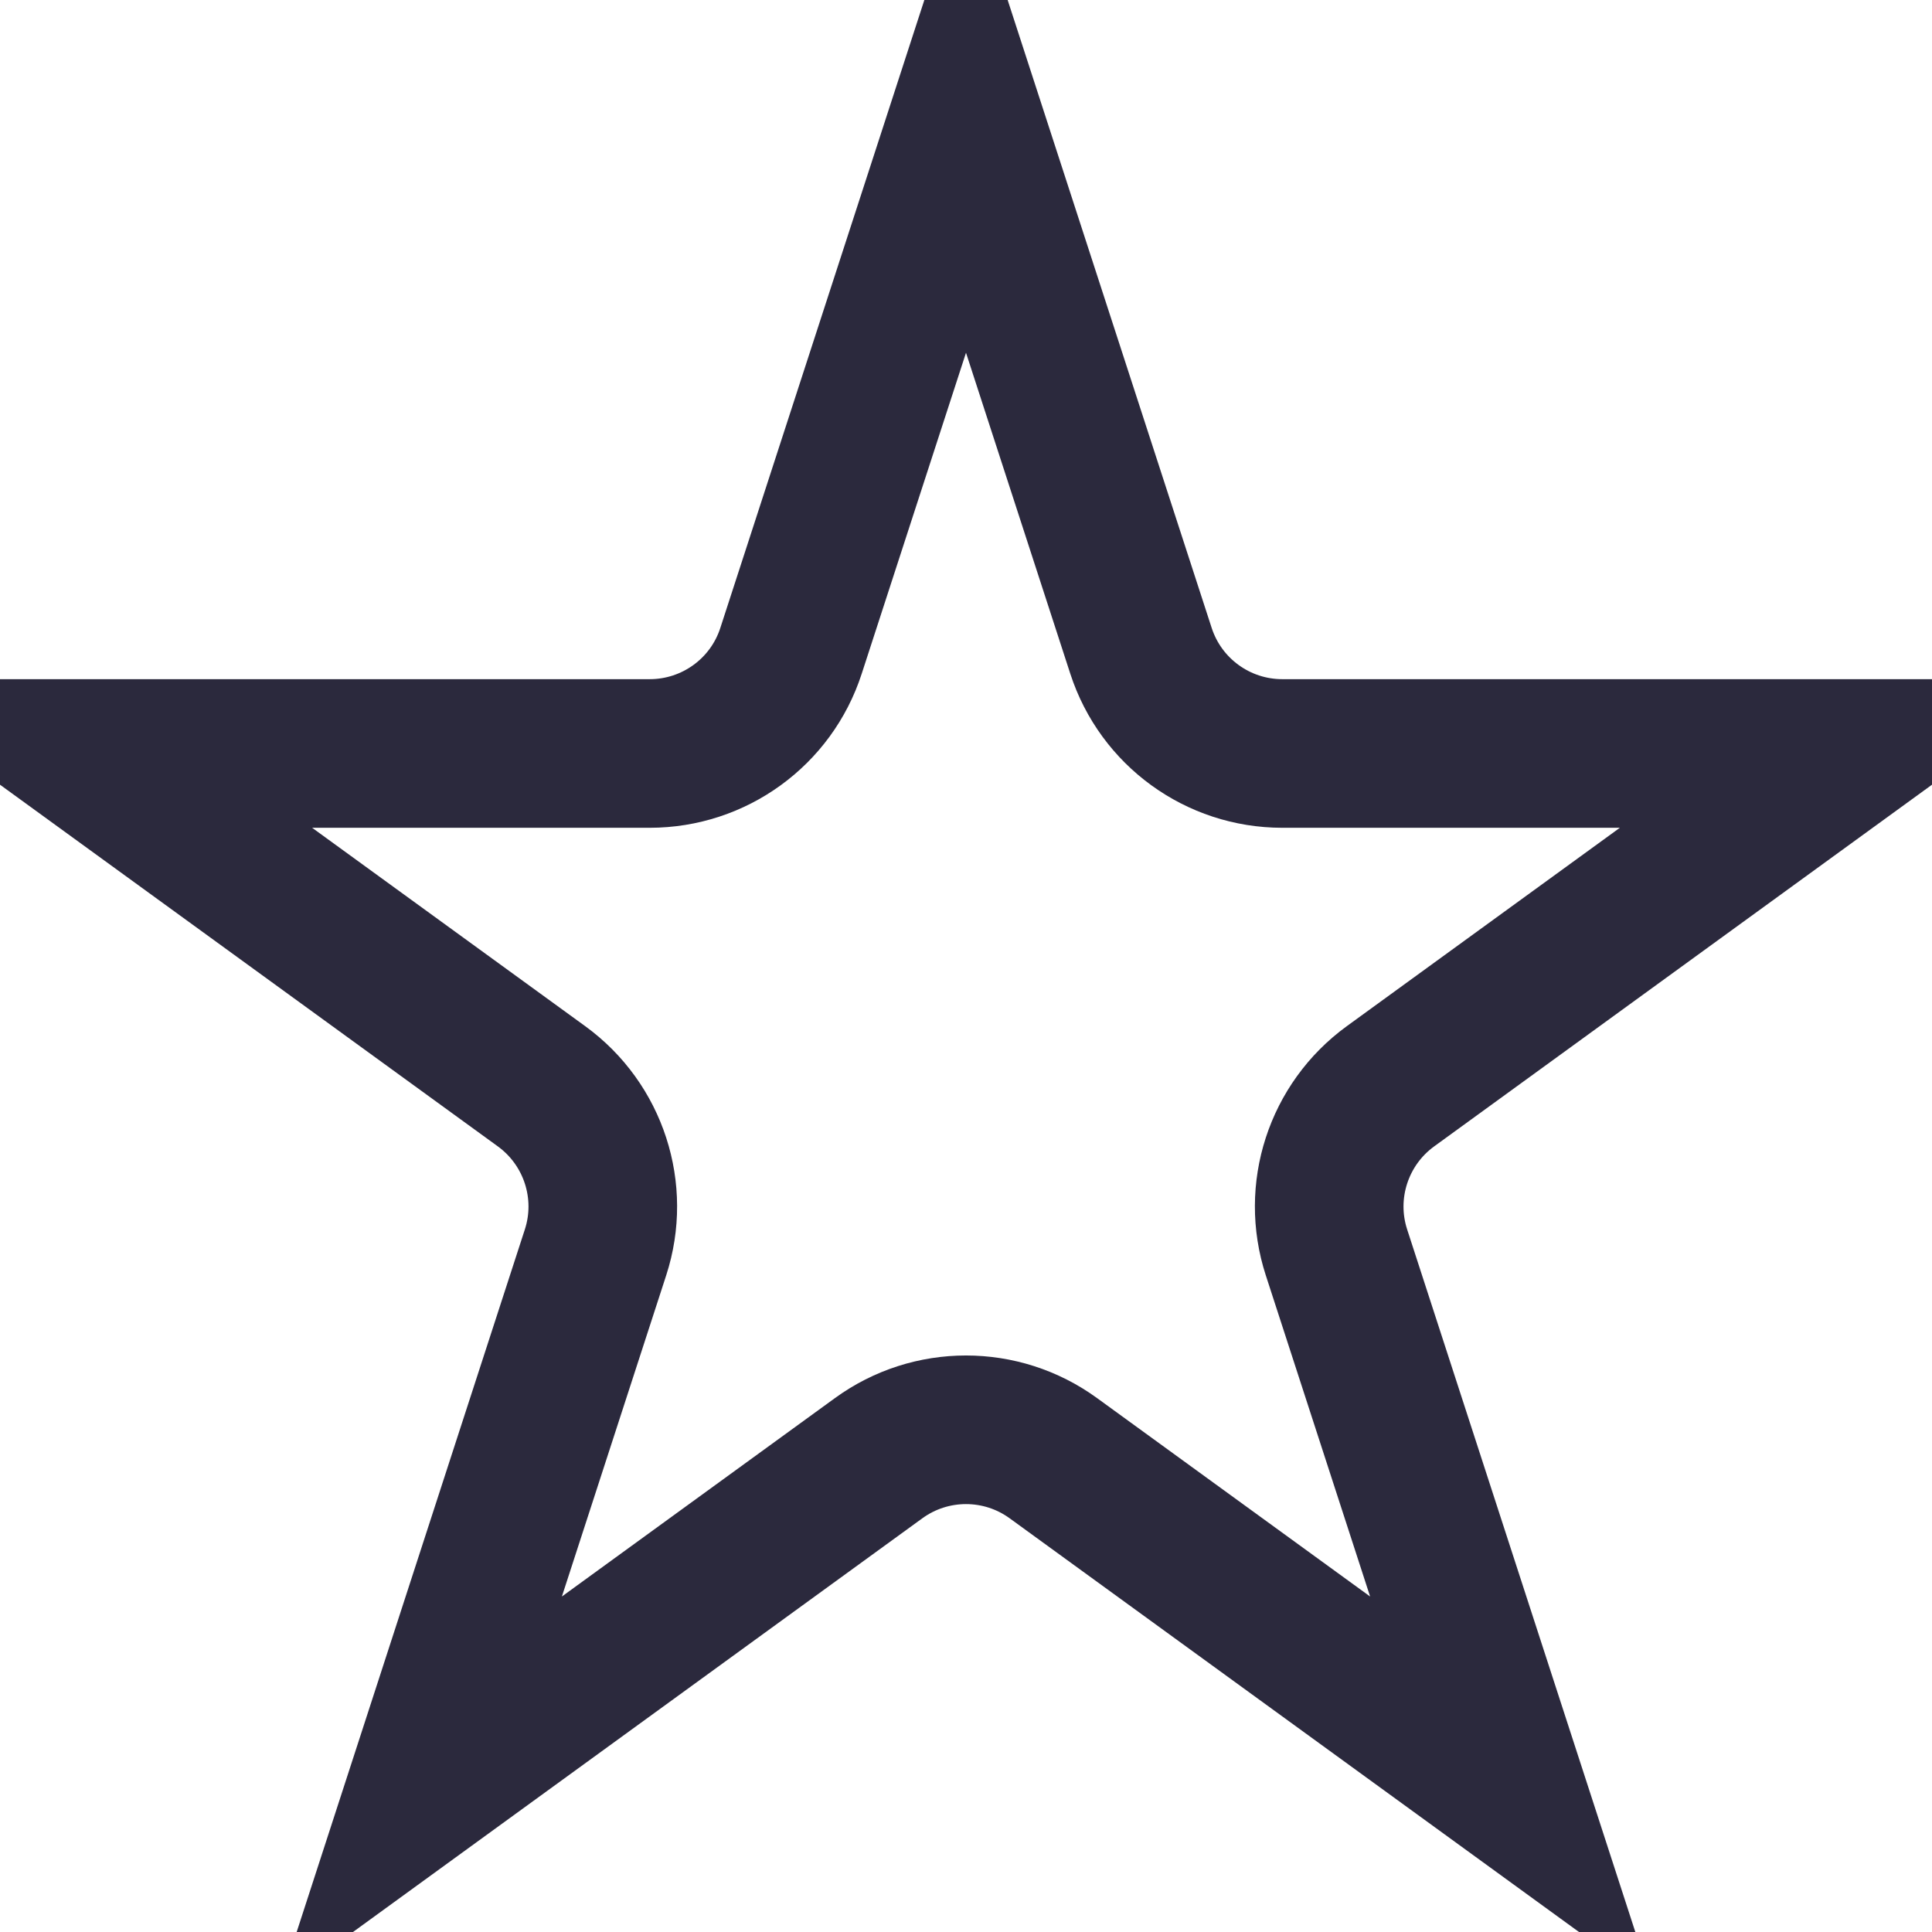 <svg width="26" height="26" viewBox="0 0 26 26" fill="none" xmlns="http://www.w3.org/2000/svg">
<path d="M13 1.511L15.355 8.759C15.623 9.583 16.39 10.14 17.257 10.14L24.877 10.14L18.712 14.619C18.011 15.129 17.718 16.032 17.986 16.855L20.34 24.103L14.176 19.624C13.475 19.114 12.525 19.114 11.824 19.624L5.66 24.103L8.014 16.855C8.282 16.032 7.989 15.129 7.288 14.619L1.123 10.14H8.743C9.61 10.14 10.378 9.583 10.645 8.759L13 1.511Z" stroke="#2B293D" stroke-width="2"/>
</svg>
